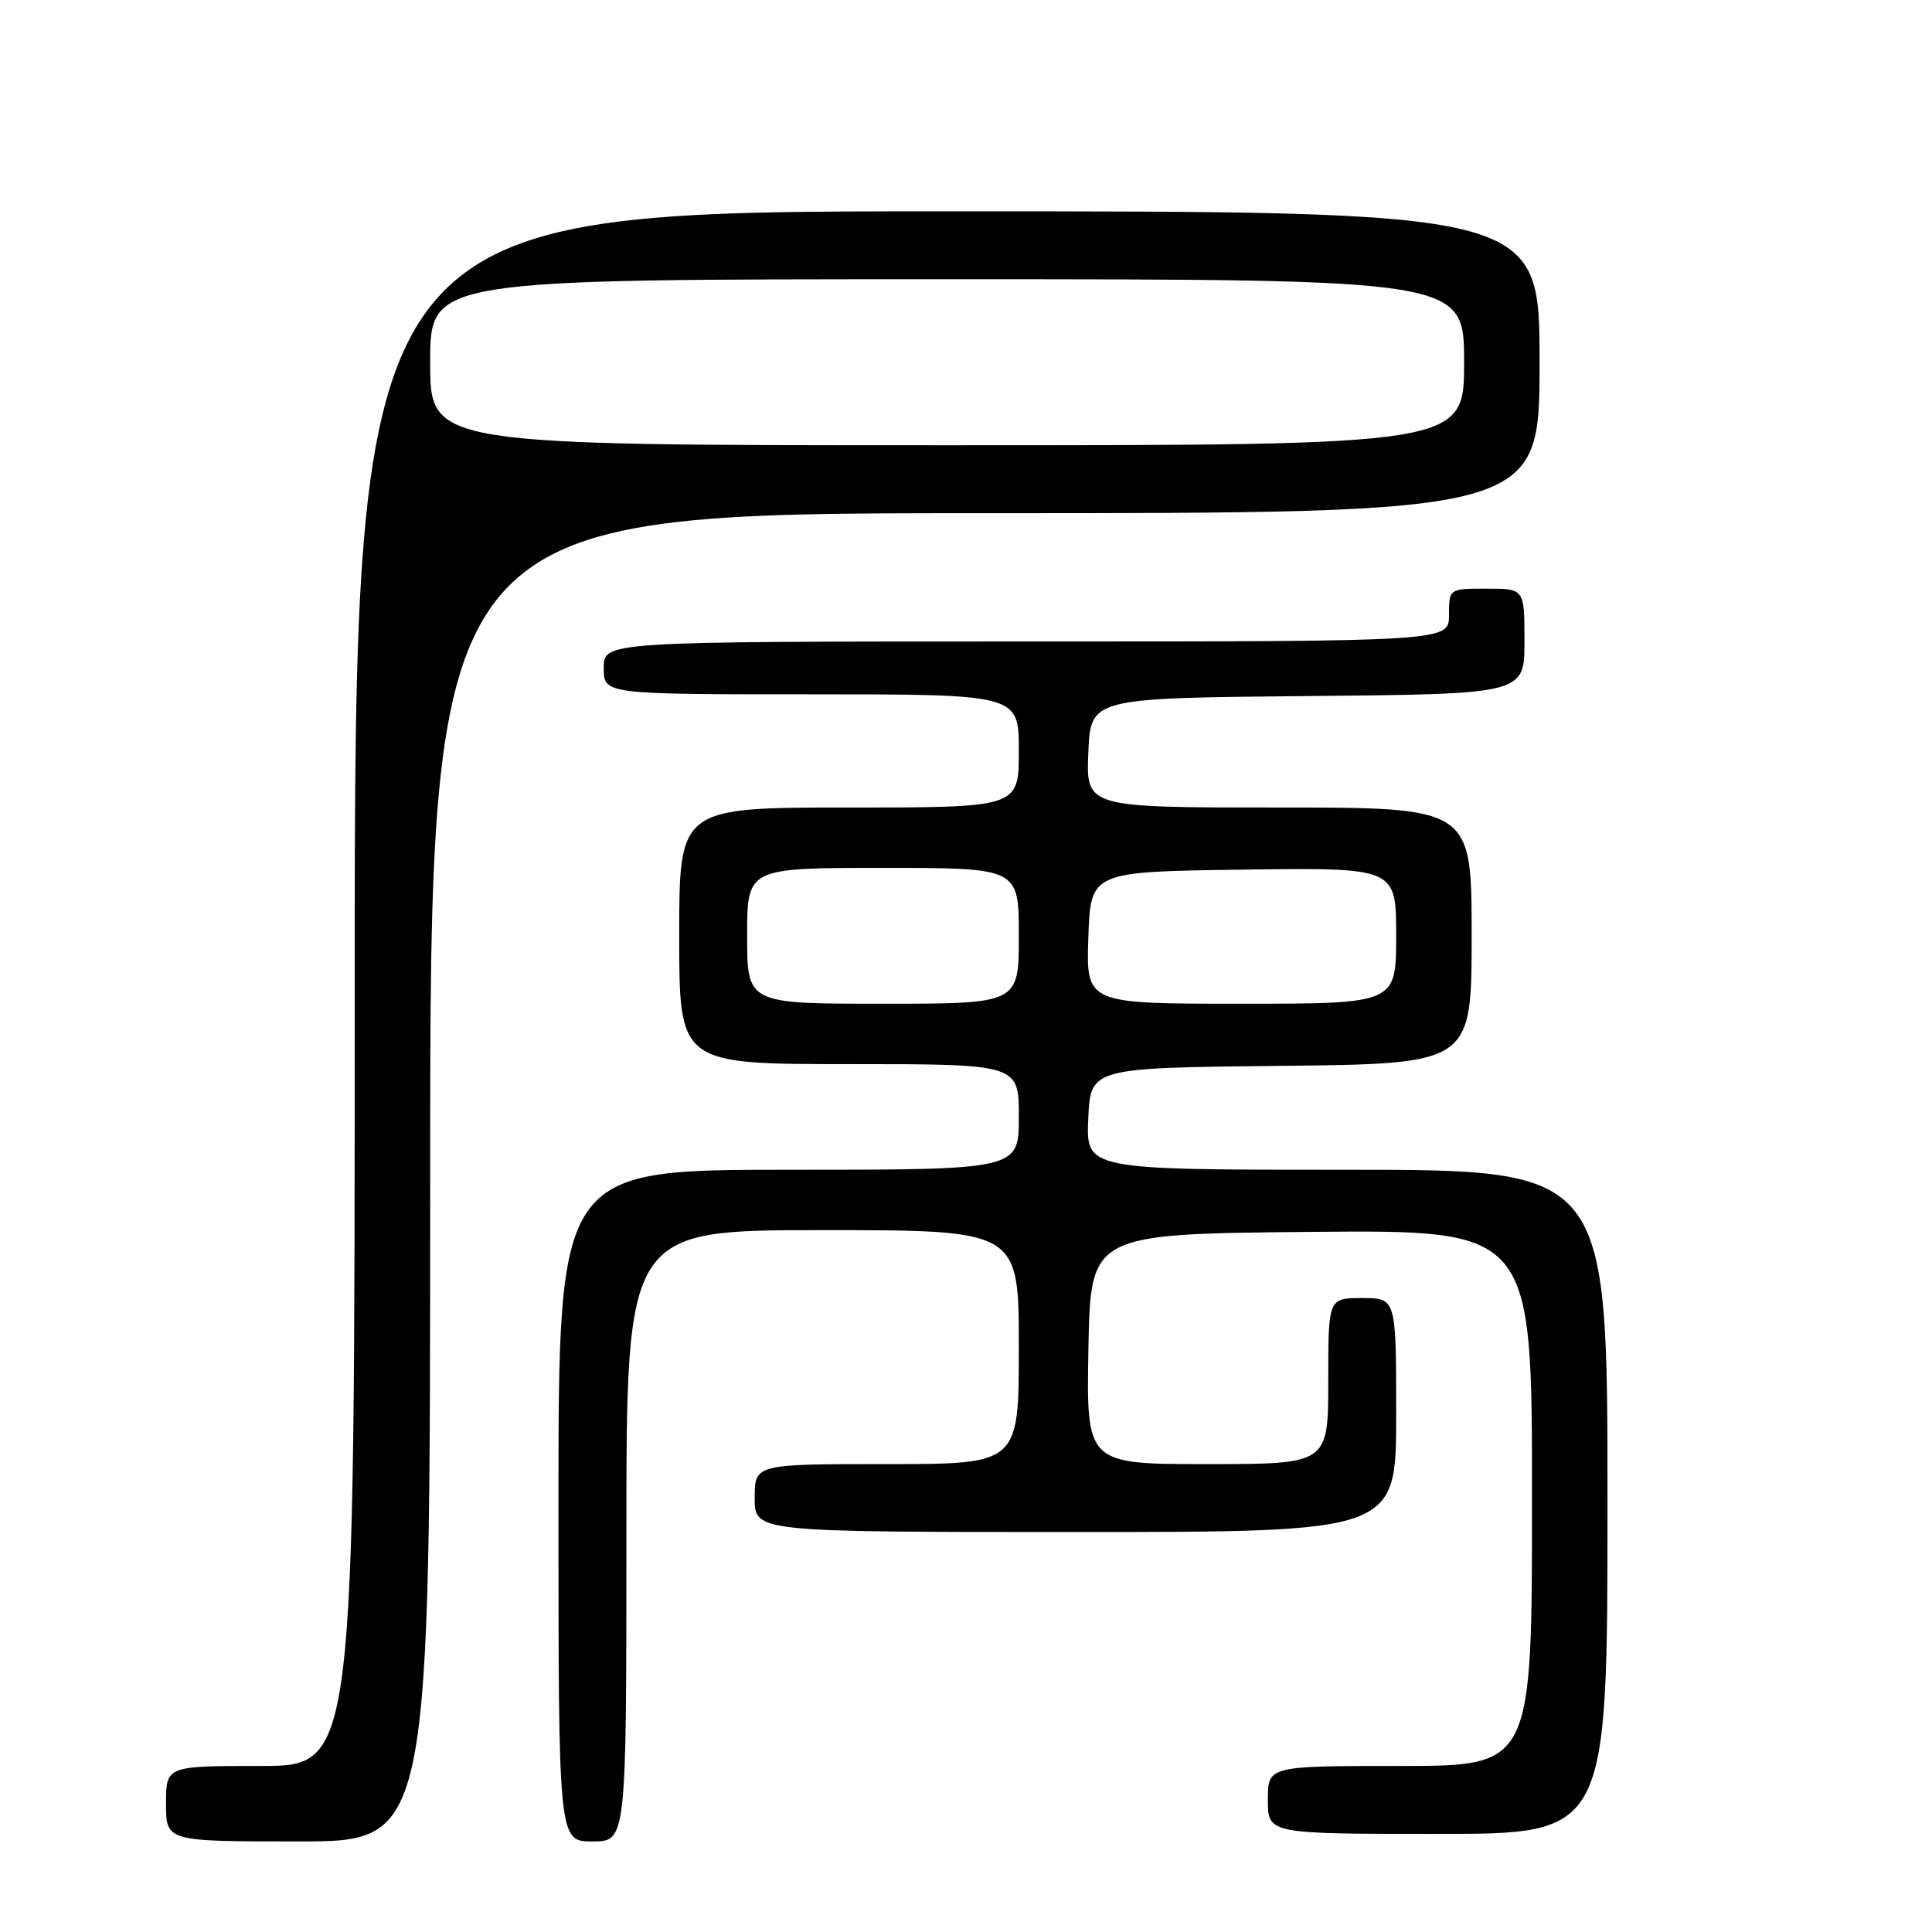 <?xml version="1.0" encoding="UTF-8" standalone="no"?>
<!DOCTYPE svg PUBLIC "-//W3C//DTD SVG 1.1//EN" "http://www.w3.org/Graphics/SVG/1.1/DTD/svg11.dtd" >
<svg xmlns="http://www.w3.org/2000/svg" xmlns:xlink="http://www.w3.org/1999/xlink" version="1.1" viewBox="0 0 256 256">
 <g >
 <path fill="currentColor"
d=" M 57.00 156.00 C 57.00 68.00 57.00 68.00 130.50 68.00 C 204.00 68.00 204.00 68.00 204.00 48.00 C 204.00 28.00 204.00 28.00 125.50 28.00 C 47.00 28.00 47.00 28.00 47.00 131.00 C 47.00 234.00 47.00 234.00 34.50 234.00 C 22.00 234.00 22.00 234.00 22.00 239.00 C 22.00 244.00 22.00 244.00 39.50 244.00 C 57.00 244.00 57.00 244.00 57.00 156.00 Z  M 83.00 203.50 C 83.00 163.00 83.00 163.00 109.00 163.00 C 135.00 163.00 135.00 163.00 135.00 178.50 C 135.00 194.00 135.00 194.00 117.50 194.00 C 100.00 194.00 100.00 194.00 100.00 198.50 C 100.00 203.00 100.00 203.00 142.50 203.00 C 185.00 203.00 185.00 203.00 185.00 187.50 C 185.00 172.00 185.00 172.00 180.50 172.00 C 176.00 172.00 176.00 172.00 176.00 183.00 C 176.00 194.00 176.00 194.00 159.97 194.00 C 143.95 194.00 143.95 194.00 144.22 178.75 C 144.50 163.50 144.50 163.50 173.75 163.23 C 203.00 162.97 203.00 162.97 203.00 198.48 C 203.00 234.00 203.00 234.00 185.50 234.00 C 168.00 234.00 168.00 234.00 168.00 238.50 C 168.00 243.00 168.00 243.00 190.50 243.00 C 213.00 243.00 213.00 243.00 213.00 199.00 C 213.00 155.00 213.00 155.00 178.45 155.00 C 143.91 155.00 143.91 155.00 144.20 148.25 C 144.50 141.50 144.50 141.50 169.75 141.23 C 195.00 140.97 195.00 140.97 195.00 123.98 C 195.00 107.00 195.00 107.00 169.46 107.00 C 143.91 107.00 143.91 107.00 144.21 99.75 C 144.50 92.50 144.50 92.50 173.25 92.23 C 202.00 91.97 202.00 91.97 202.00 84.98 C 202.00 78.00 202.00 78.00 197.00 78.00 C 192.00 78.00 192.00 78.00 192.00 81.50 C 192.00 85.00 192.00 85.00 136.00 85.00 C 80.00 85.00 80.00 85.00 80.00 88.50 C 80.00 92.00 80.00 92.00 107.50 92.00 C 135.00 92.00 135.00 92.00 135.00 99.50 C 135.00 107.00 135.00 107.00 112.50 107.00 C 90.00 107.00 90.00 107.00 90.00 124.00 C 90.00 141.00 90.00 141.00 112.50 141.00 C 135.00 141.00 135.00 141.00 135.00 148.00 C 135.00 155.00 135.00 155.00 104.50 155.00 C 74.00 155.00 74.00 155.00 74.00 199.50 C 74.00 244.00 74.00 244.00 78.50 244.00 C 83.00 244.00 83.00 244.00 83.00 203.50 Z  M 57.00 48.00 C 57.00 37.00 57.00 37.00 125.50 37.00 C 194.00 37.00 194.00 37.00 194.00 48.00 C 194.00 59.00 194.00 59.00 125.50 59.00 C 57.00 59.00 57.00 59.00 57.00 48.00 Z  M 99.00 124.00 C 99.00 115.00 99.00 115.00 117.00 115.00 C 135.00 115.00 135.00 115.00 135.00 124.00 C 135.00 133.00 135.00 133.00 117.00 133.00 C 99.00 133.00 99.00 133.00 99.00 124.00 Z  M 144.21 124.25 C 144.50 115.50 144.50 115.50 164.75 115.23 C 185.00 114.96 185.00 114.96 185.00 123.98 C 185.00 133.00 185.00 133.00 164.46 133.00 C 143.92 133.00 143.92 133.00 144.21 124.25 Z "/>
</g>
</svg>